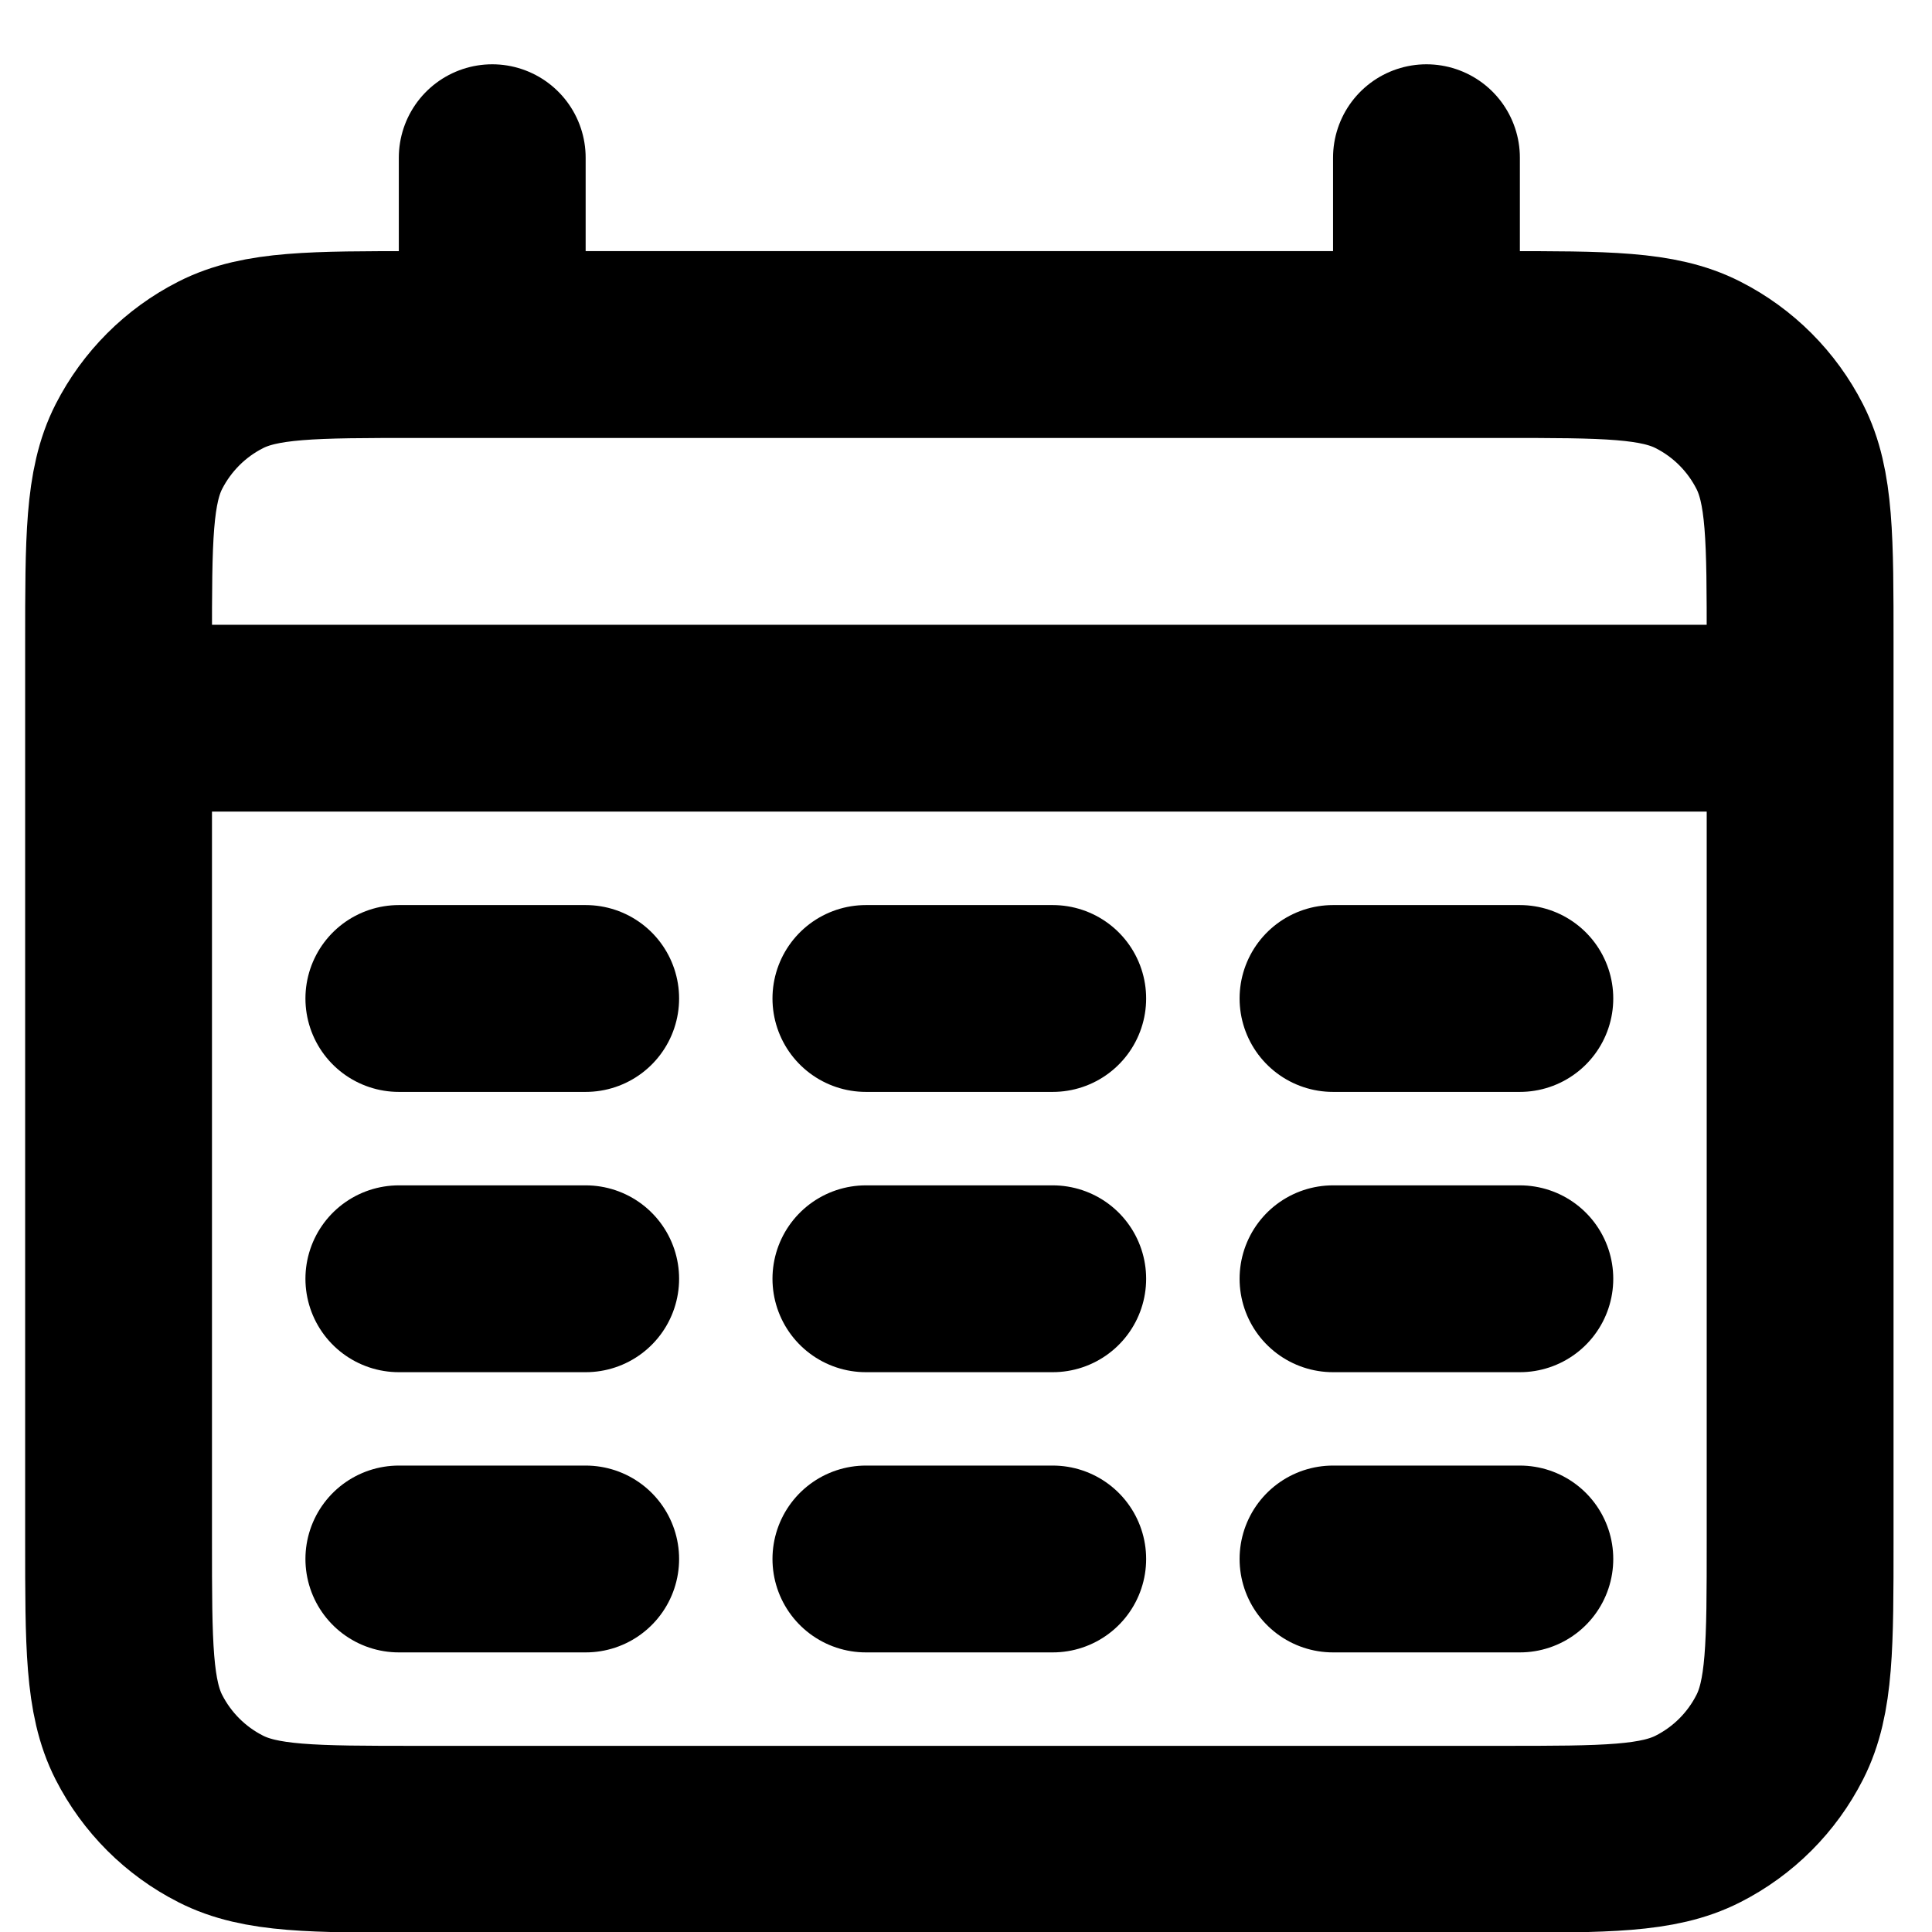 <svg width="27" height="27" viewBox="0 0 27 27" fill="none" xmlns="http://www.w3.org/2000/svg">
<path d="M1.657 10.037H25.157M6.879 2.204V4.815M19.935 2.204V4.815M5.574 13.954H8.185M12.101 13.954H14.712M18.629 13.954H21.24M5.574 17.871H8.185M12.101 17.871H14.712M18.629 17.871H21.24M5.574 21.787H8.185M12.101 21.787H14.712M18.629 21.787H21.24M5.835 25.704H20.979C22.441 25.704 23.173 25.704 23.731 25.419C24.223 25.169 24.622 24.77 24.872 24.278C25.157 23.72 25.157 22.989 25.157 21.526V8.993C25.157 7.531 25.157 6.799 24.872 6.241C24.622 5.75 24.223 5.35 23.731 5.1C23.173 4.815 22.441 4.815 20.979 4.815H5.835C4.372 4.815 3.641 4.815 3.083 5.1C2.591 5.35 2.192 5.75 1.941 6.241C1.657 6.799 1.657 7.531 1.657 8.993V21.526C1.657 22.989 1.657 23.72 1.941 24.278C2.192 24.77 2.591 25.169 3.083 25.419C3.641 25.704 4.372 25.704 5.835 25.704Z" stroke="black" stroke-width="2.611" stroke-linecap="round"/>
</svg>

